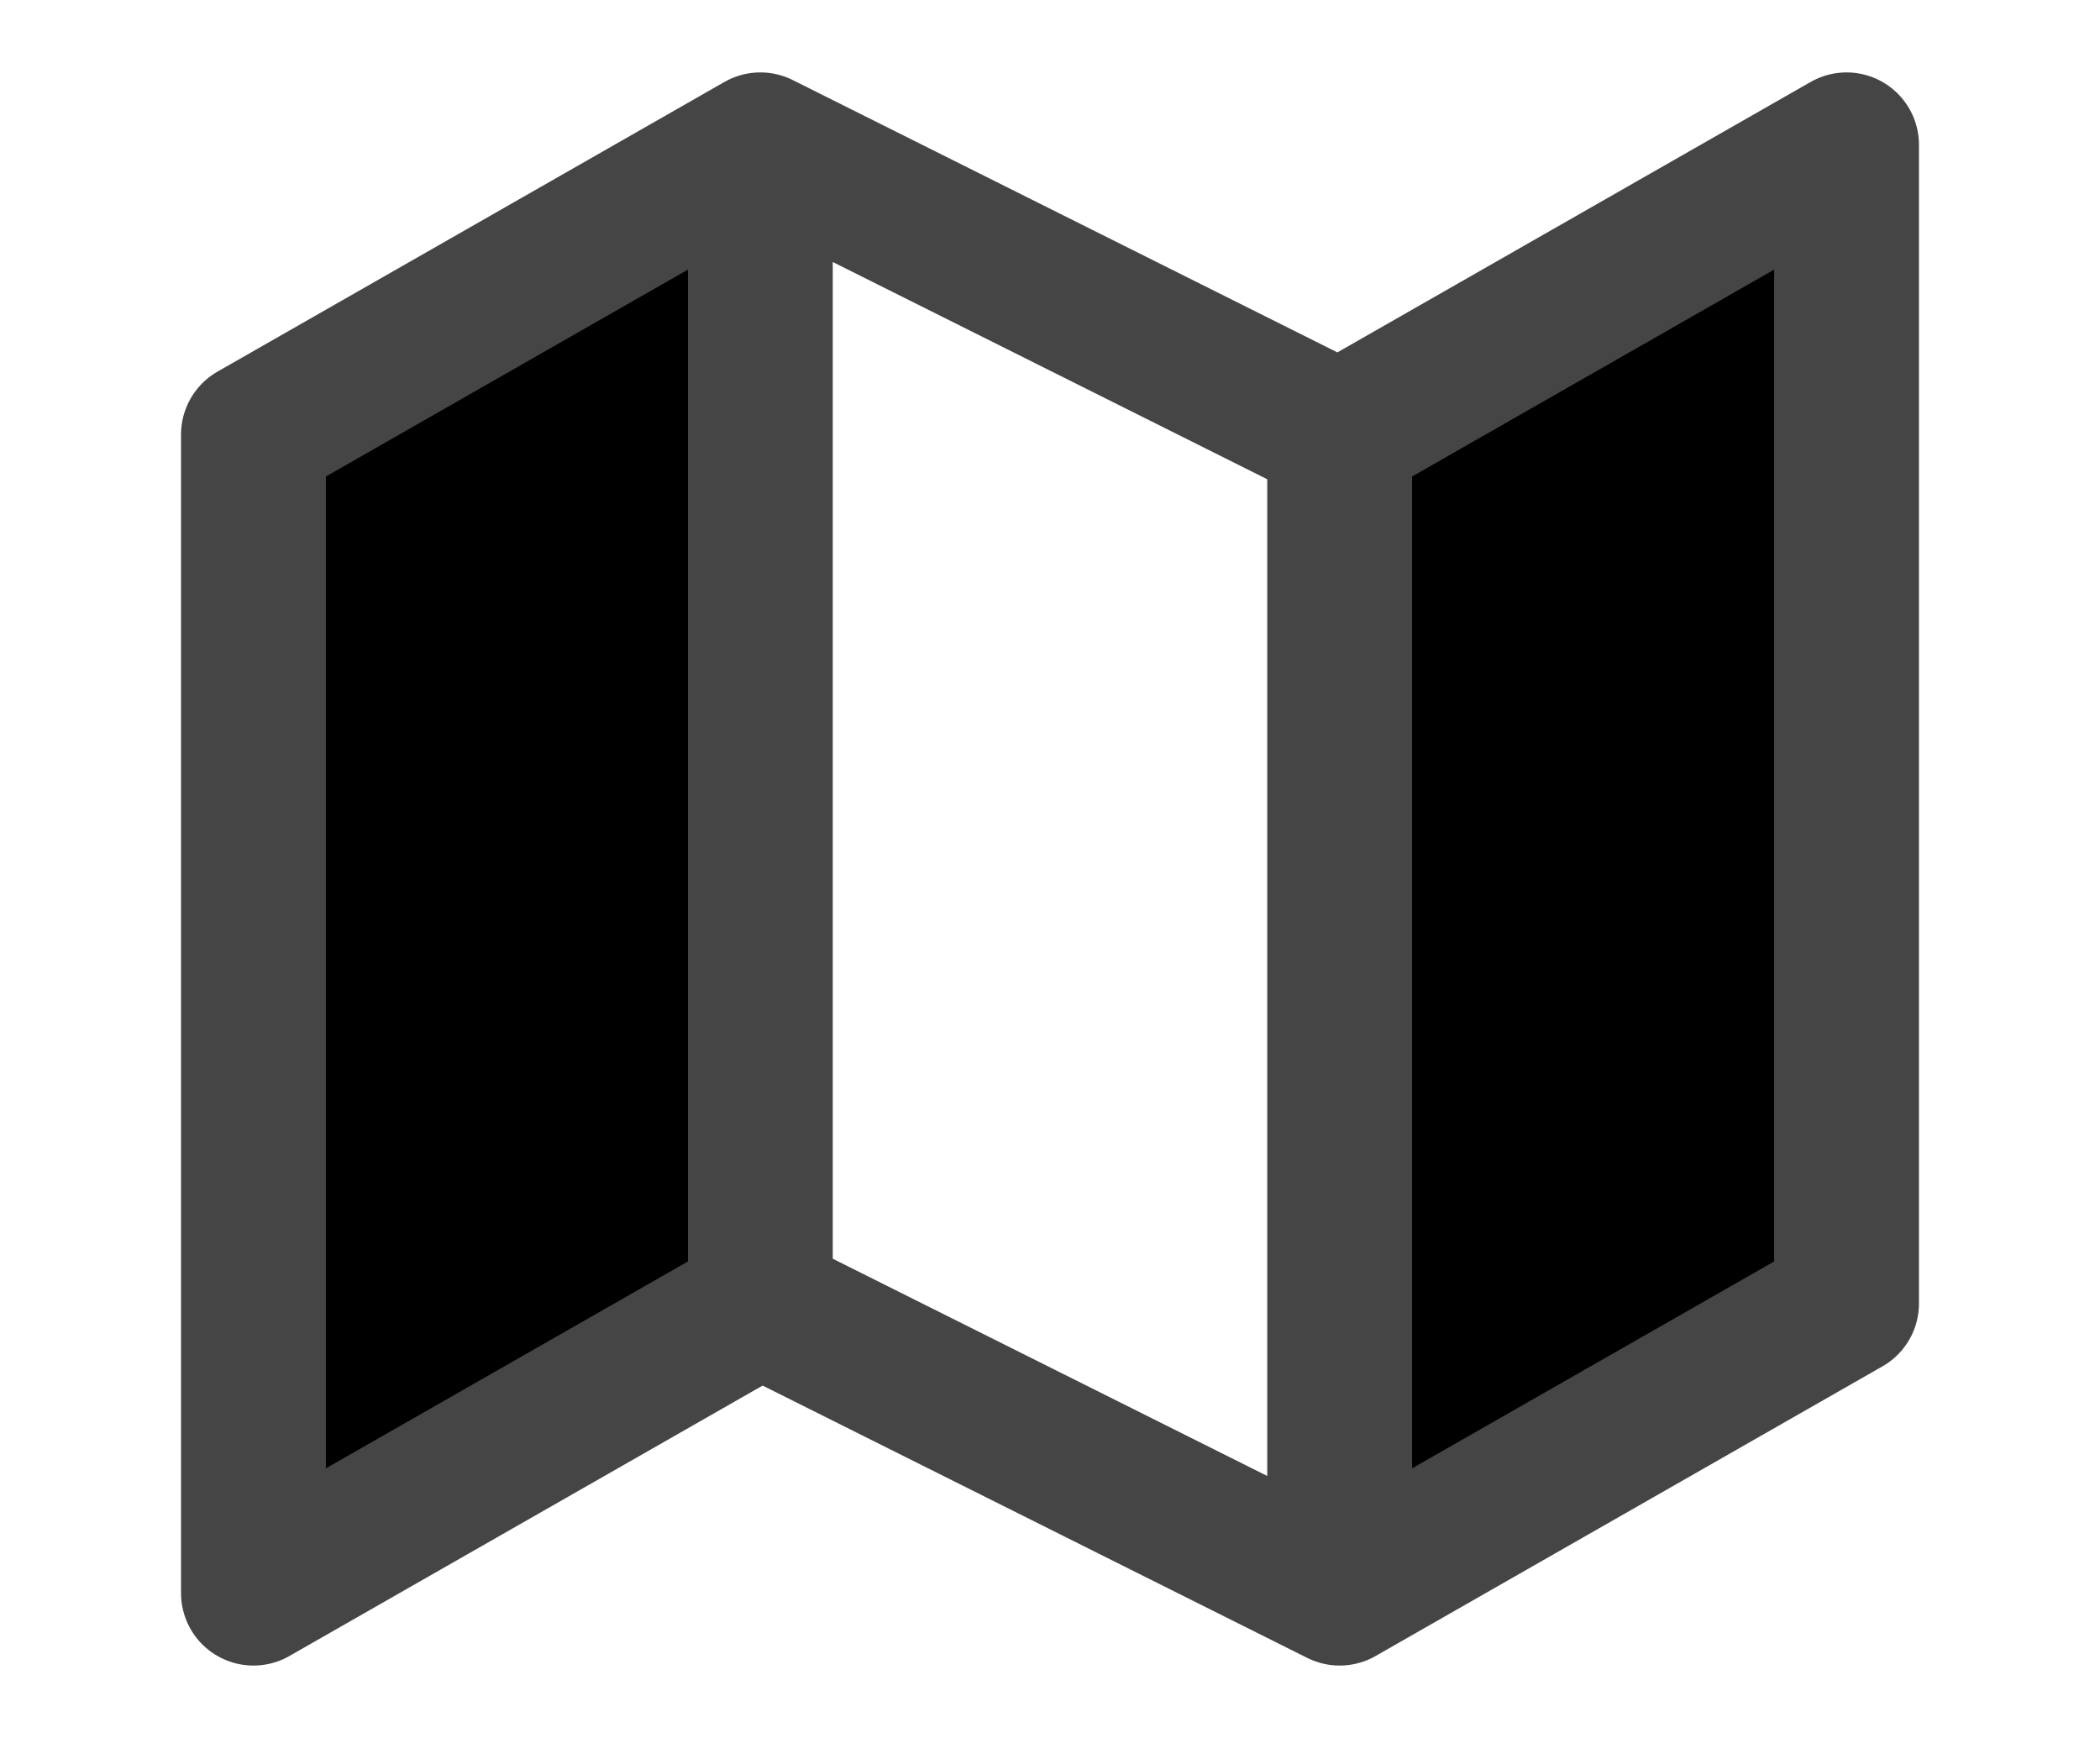 <svg width="29" height="24" viewBox="0 0 29 24" fill="currentColor" xmlns="http://www.w3.org/2000/svg">
<path d="M10.5 18L3.5 22V6L10.5 2M10.5 18L18.5 22M10.5 18V2M18.5 22L25.5 18V2L18.5 6M18.5 22V6M18.5 6L10.5 2" stroke="#454545" stroke-width="2" stroke-linecap="round" stroke-linejoin="round"/>
</svg>
